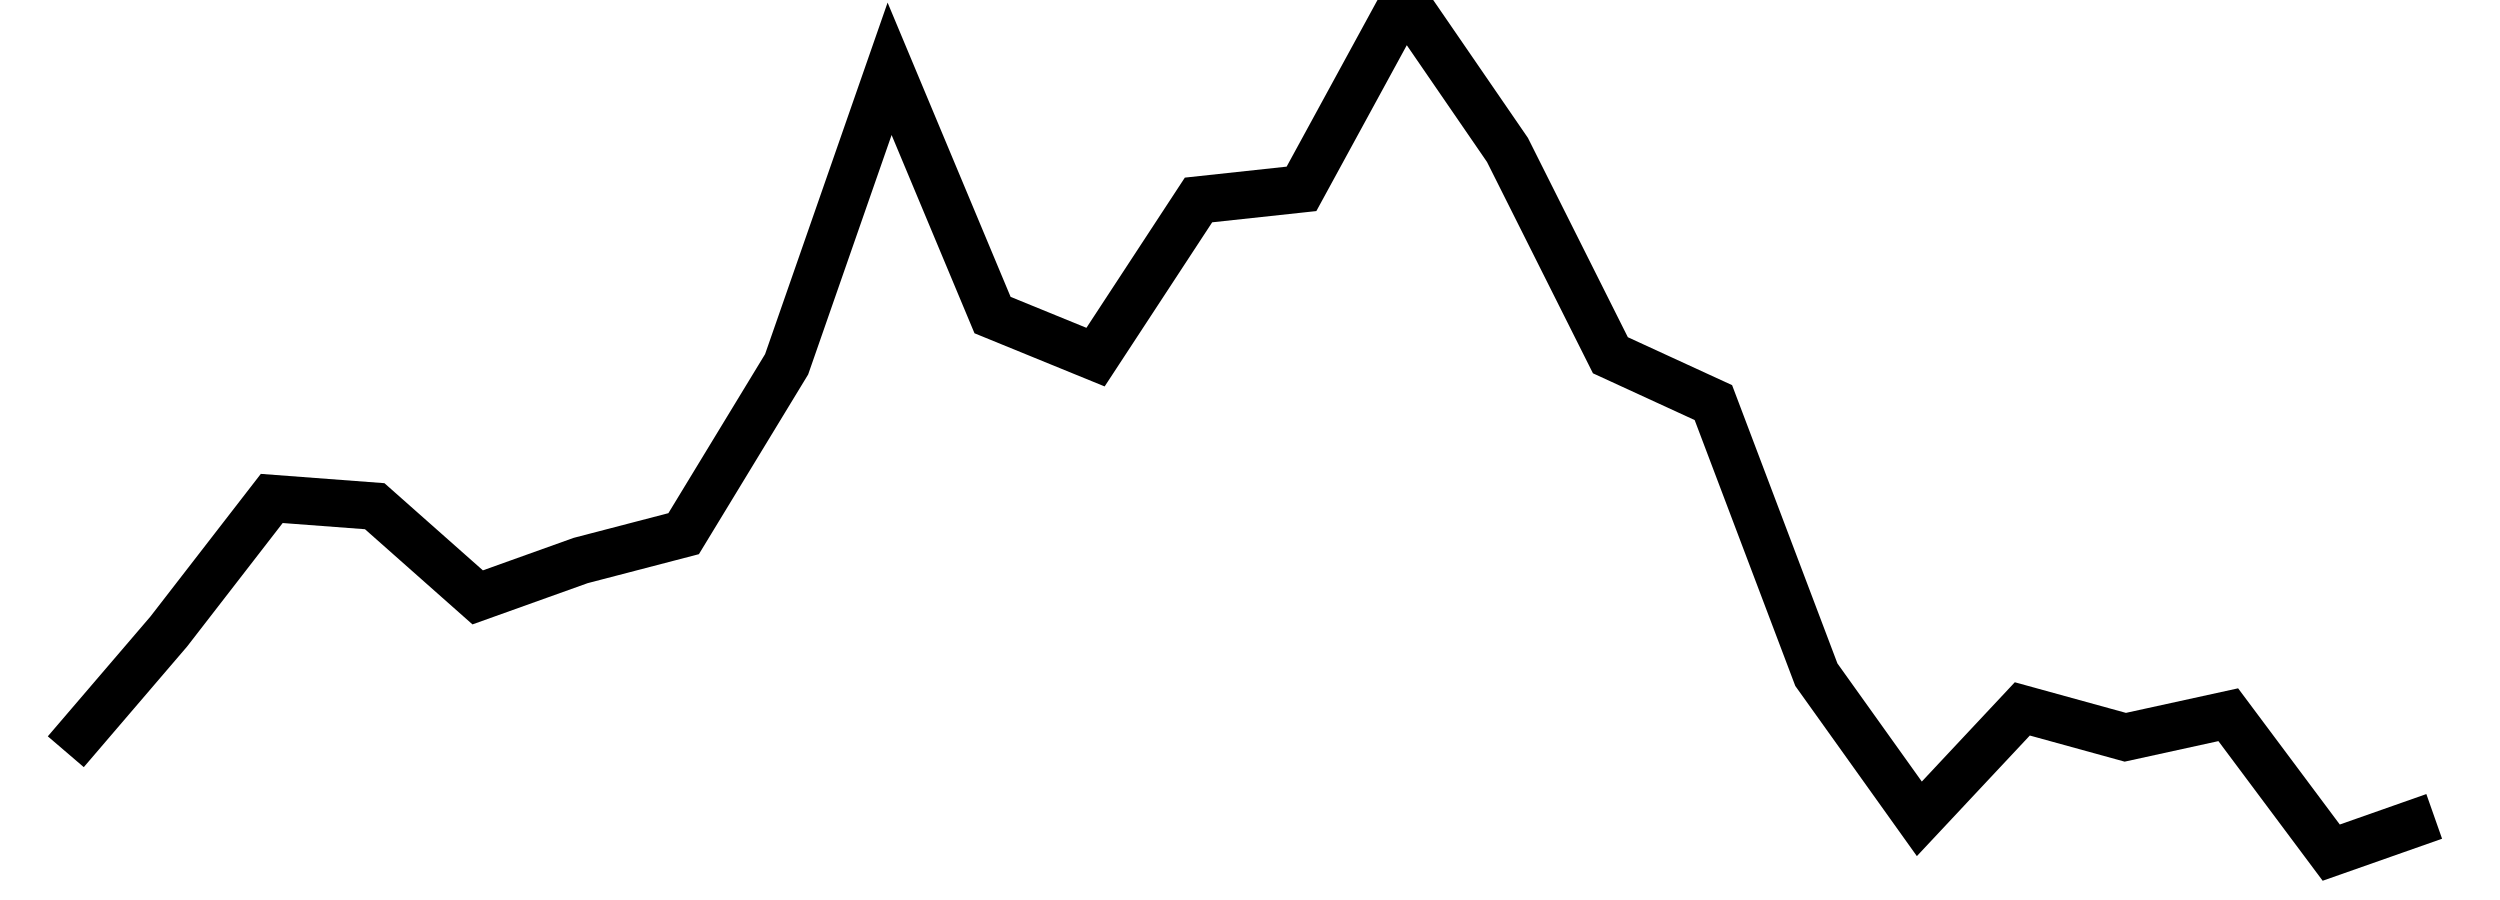 <svg width="100" height="36" stroke="hsla(355, 100%, 50%, 1)" stroke-width="2" fill="none" xmlns="http://www.w3.org/2000/svg" viewBox="0 0 100 38"><path d="M0,31.74 L4.348,26.664 L8.696,21.046 L13.043,21.373 L17.391,25.223 L21.739,23.666 L26.087,22.533 L30.435,15.382 L34.783,2.905 L39.13,13.303 L43.478,15.079 L47.826,8.443 L52.174,7.974 L56.522,0 L60.87,6.33 L65.217,15 L69.565,16.999 L73.913,28.487 L78.261,34.573 L82.609,29.931 L86.957,31.129 L91.304,30.177 L95.652,36 L100,34.47"></path></svg>